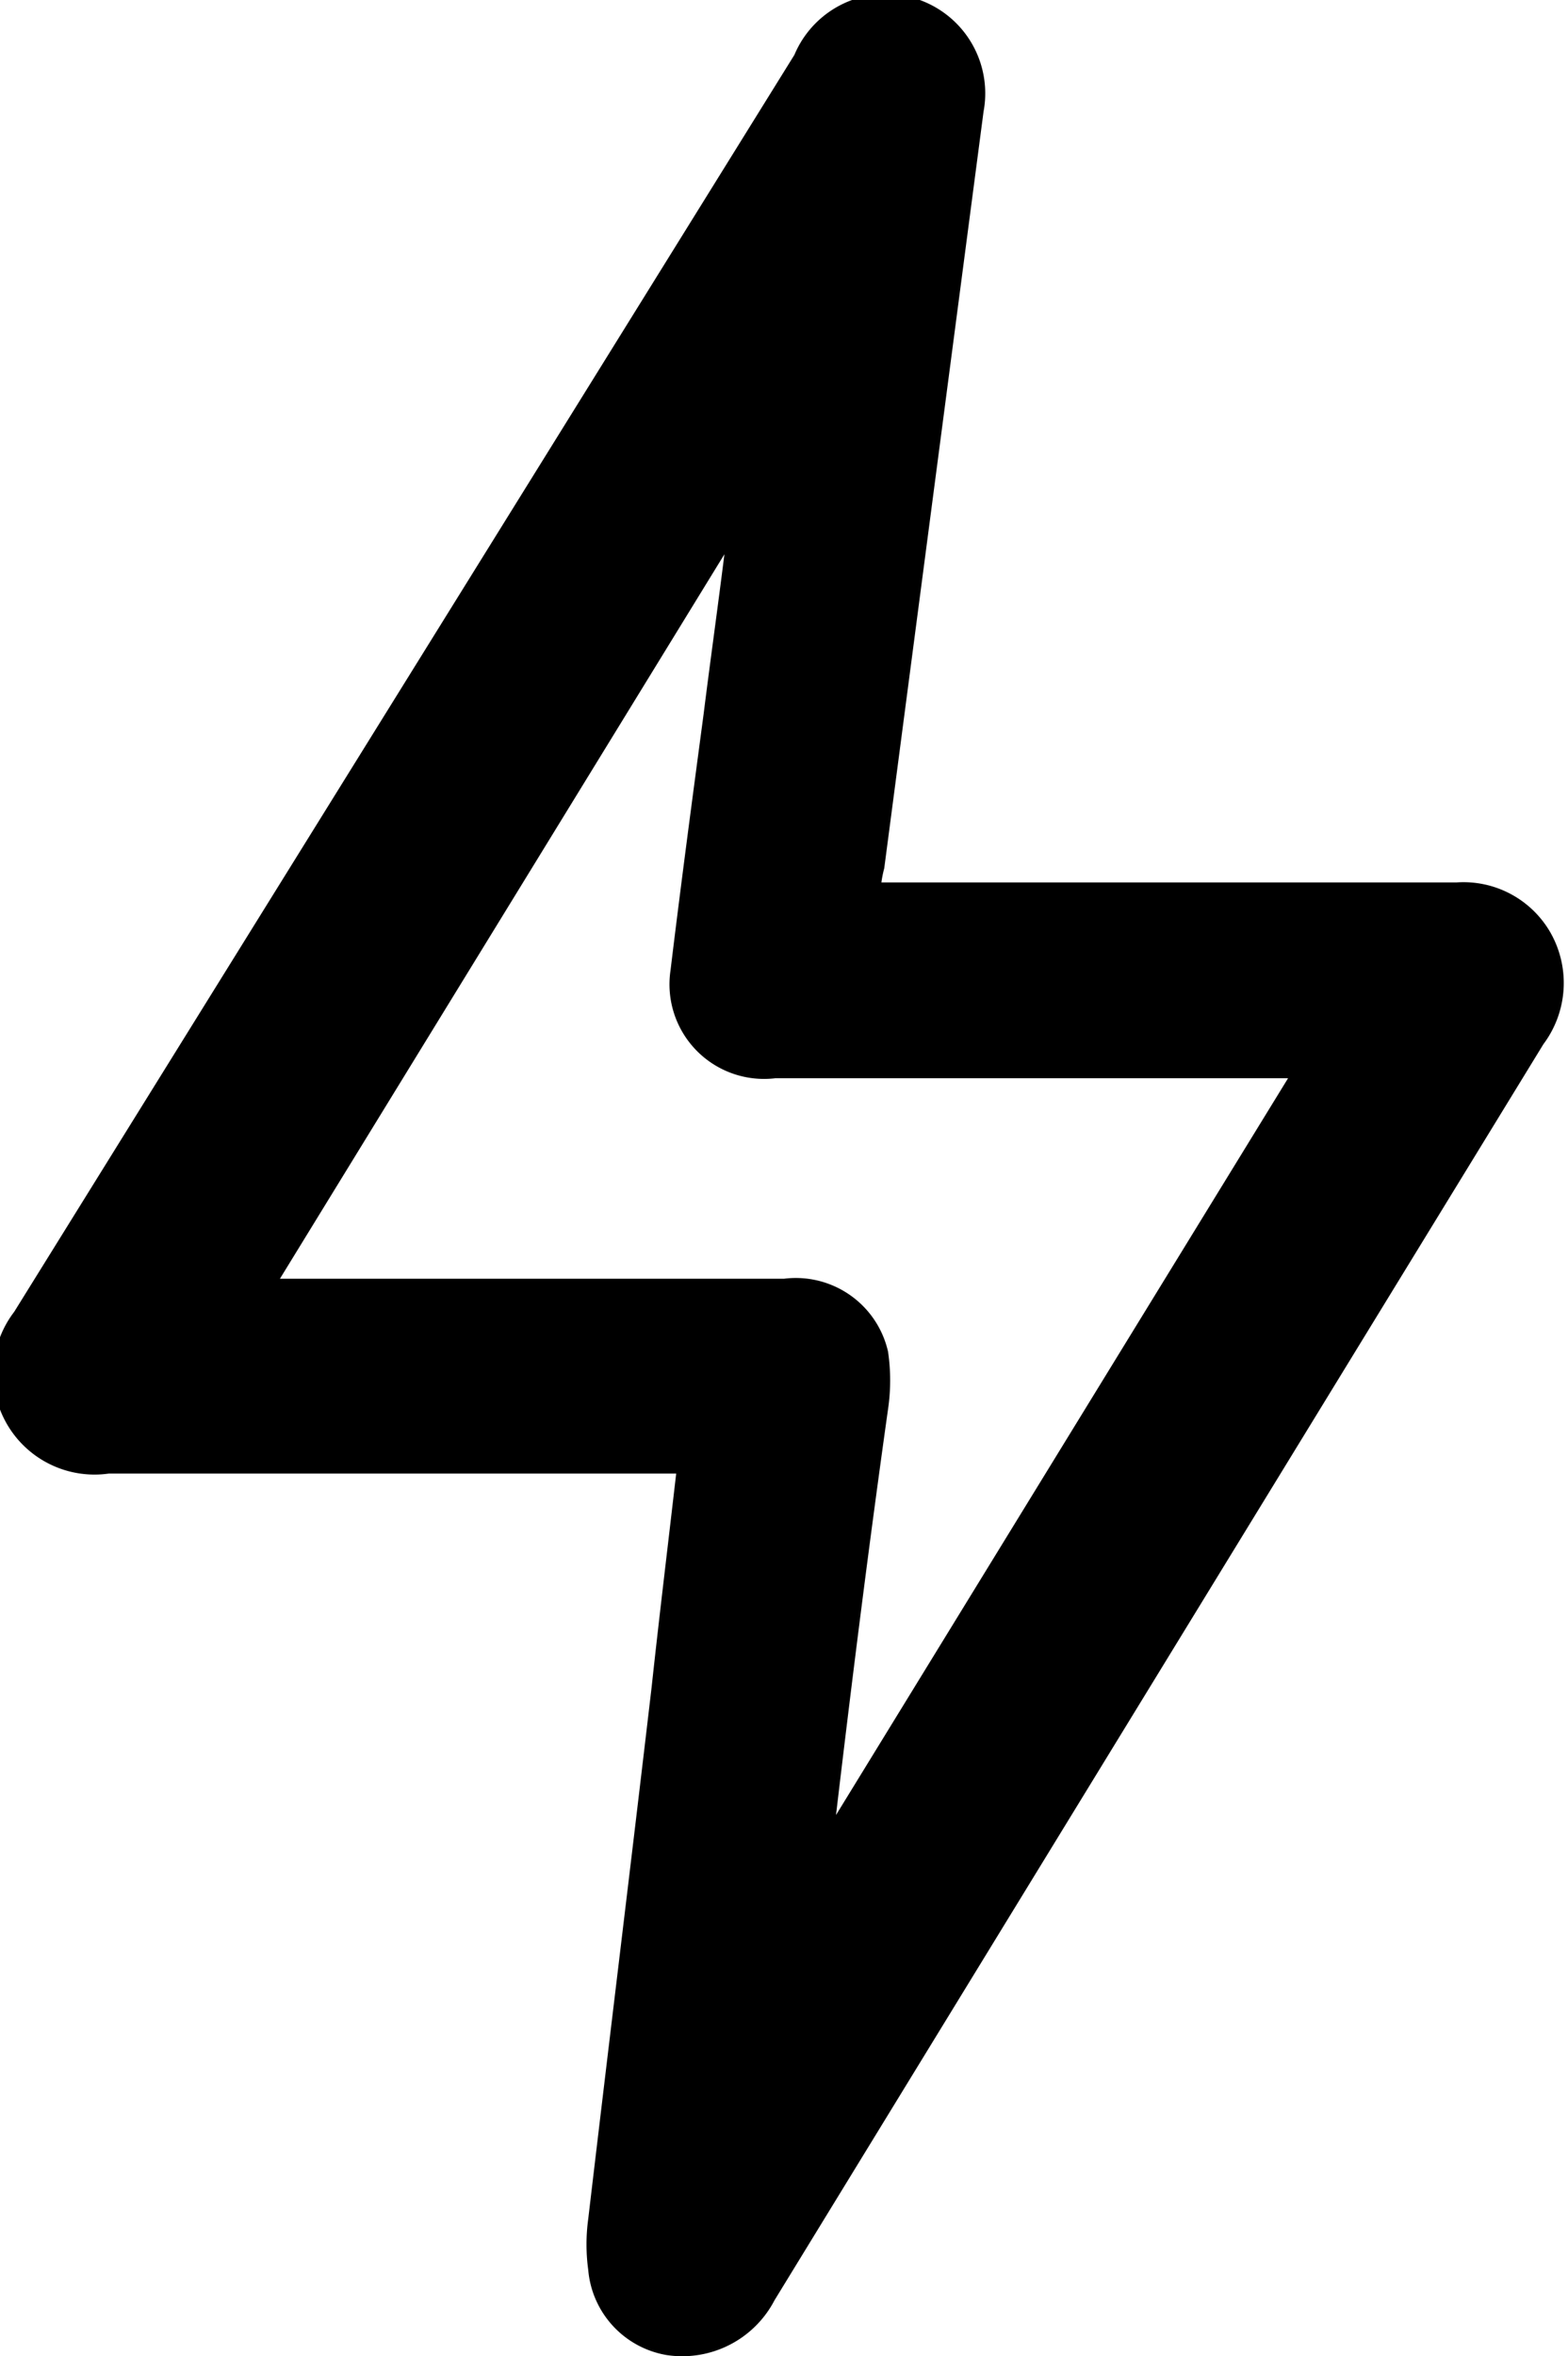 <svg id="Layer_1" data-name="Layer 1" xmlns="http://www.w3.org/2000/svg" viewBox="0 0 16.58 24.91"><path d="M13.53,9.37h.29c1.93,0,3.86,0,5.79,0a1.06,1.06,0,0,1,1,.54,1.08,1.08,0,0,1-.08,1.17L12.4,24.36a1.1,1.1,0,0,1-1.14.58,1,1,0,0,1-.83-.9,2,2,0,0,1,0-.54c.22-1.87.45-3.74.67-5.62.08-.74.17-1.48.26-2.26h-6a1.07,1.07,0,0,1-1-1.71L12.61.62a1.05,1.05,0,0,1,2,.6l-1.05,8A1.21,1.21,0,0,0,13.53,9.37Zm-.48,9.86,0,0,4.78-7.79H12.41A1,1,0,0,1,11.3,10.3c.11-.91.23-1.81.35-2.71.07-.56.15-1.13.22-1.69l0,0-4.7,7.66h5.33a1,1,0,0,1,1.1.77,2.08,2.08,0,0,1,0,.61C13.4,16.36,13.22,17.79,13.05,19.23Z" transform="translate(-4.21 -0.04)"/></svg>